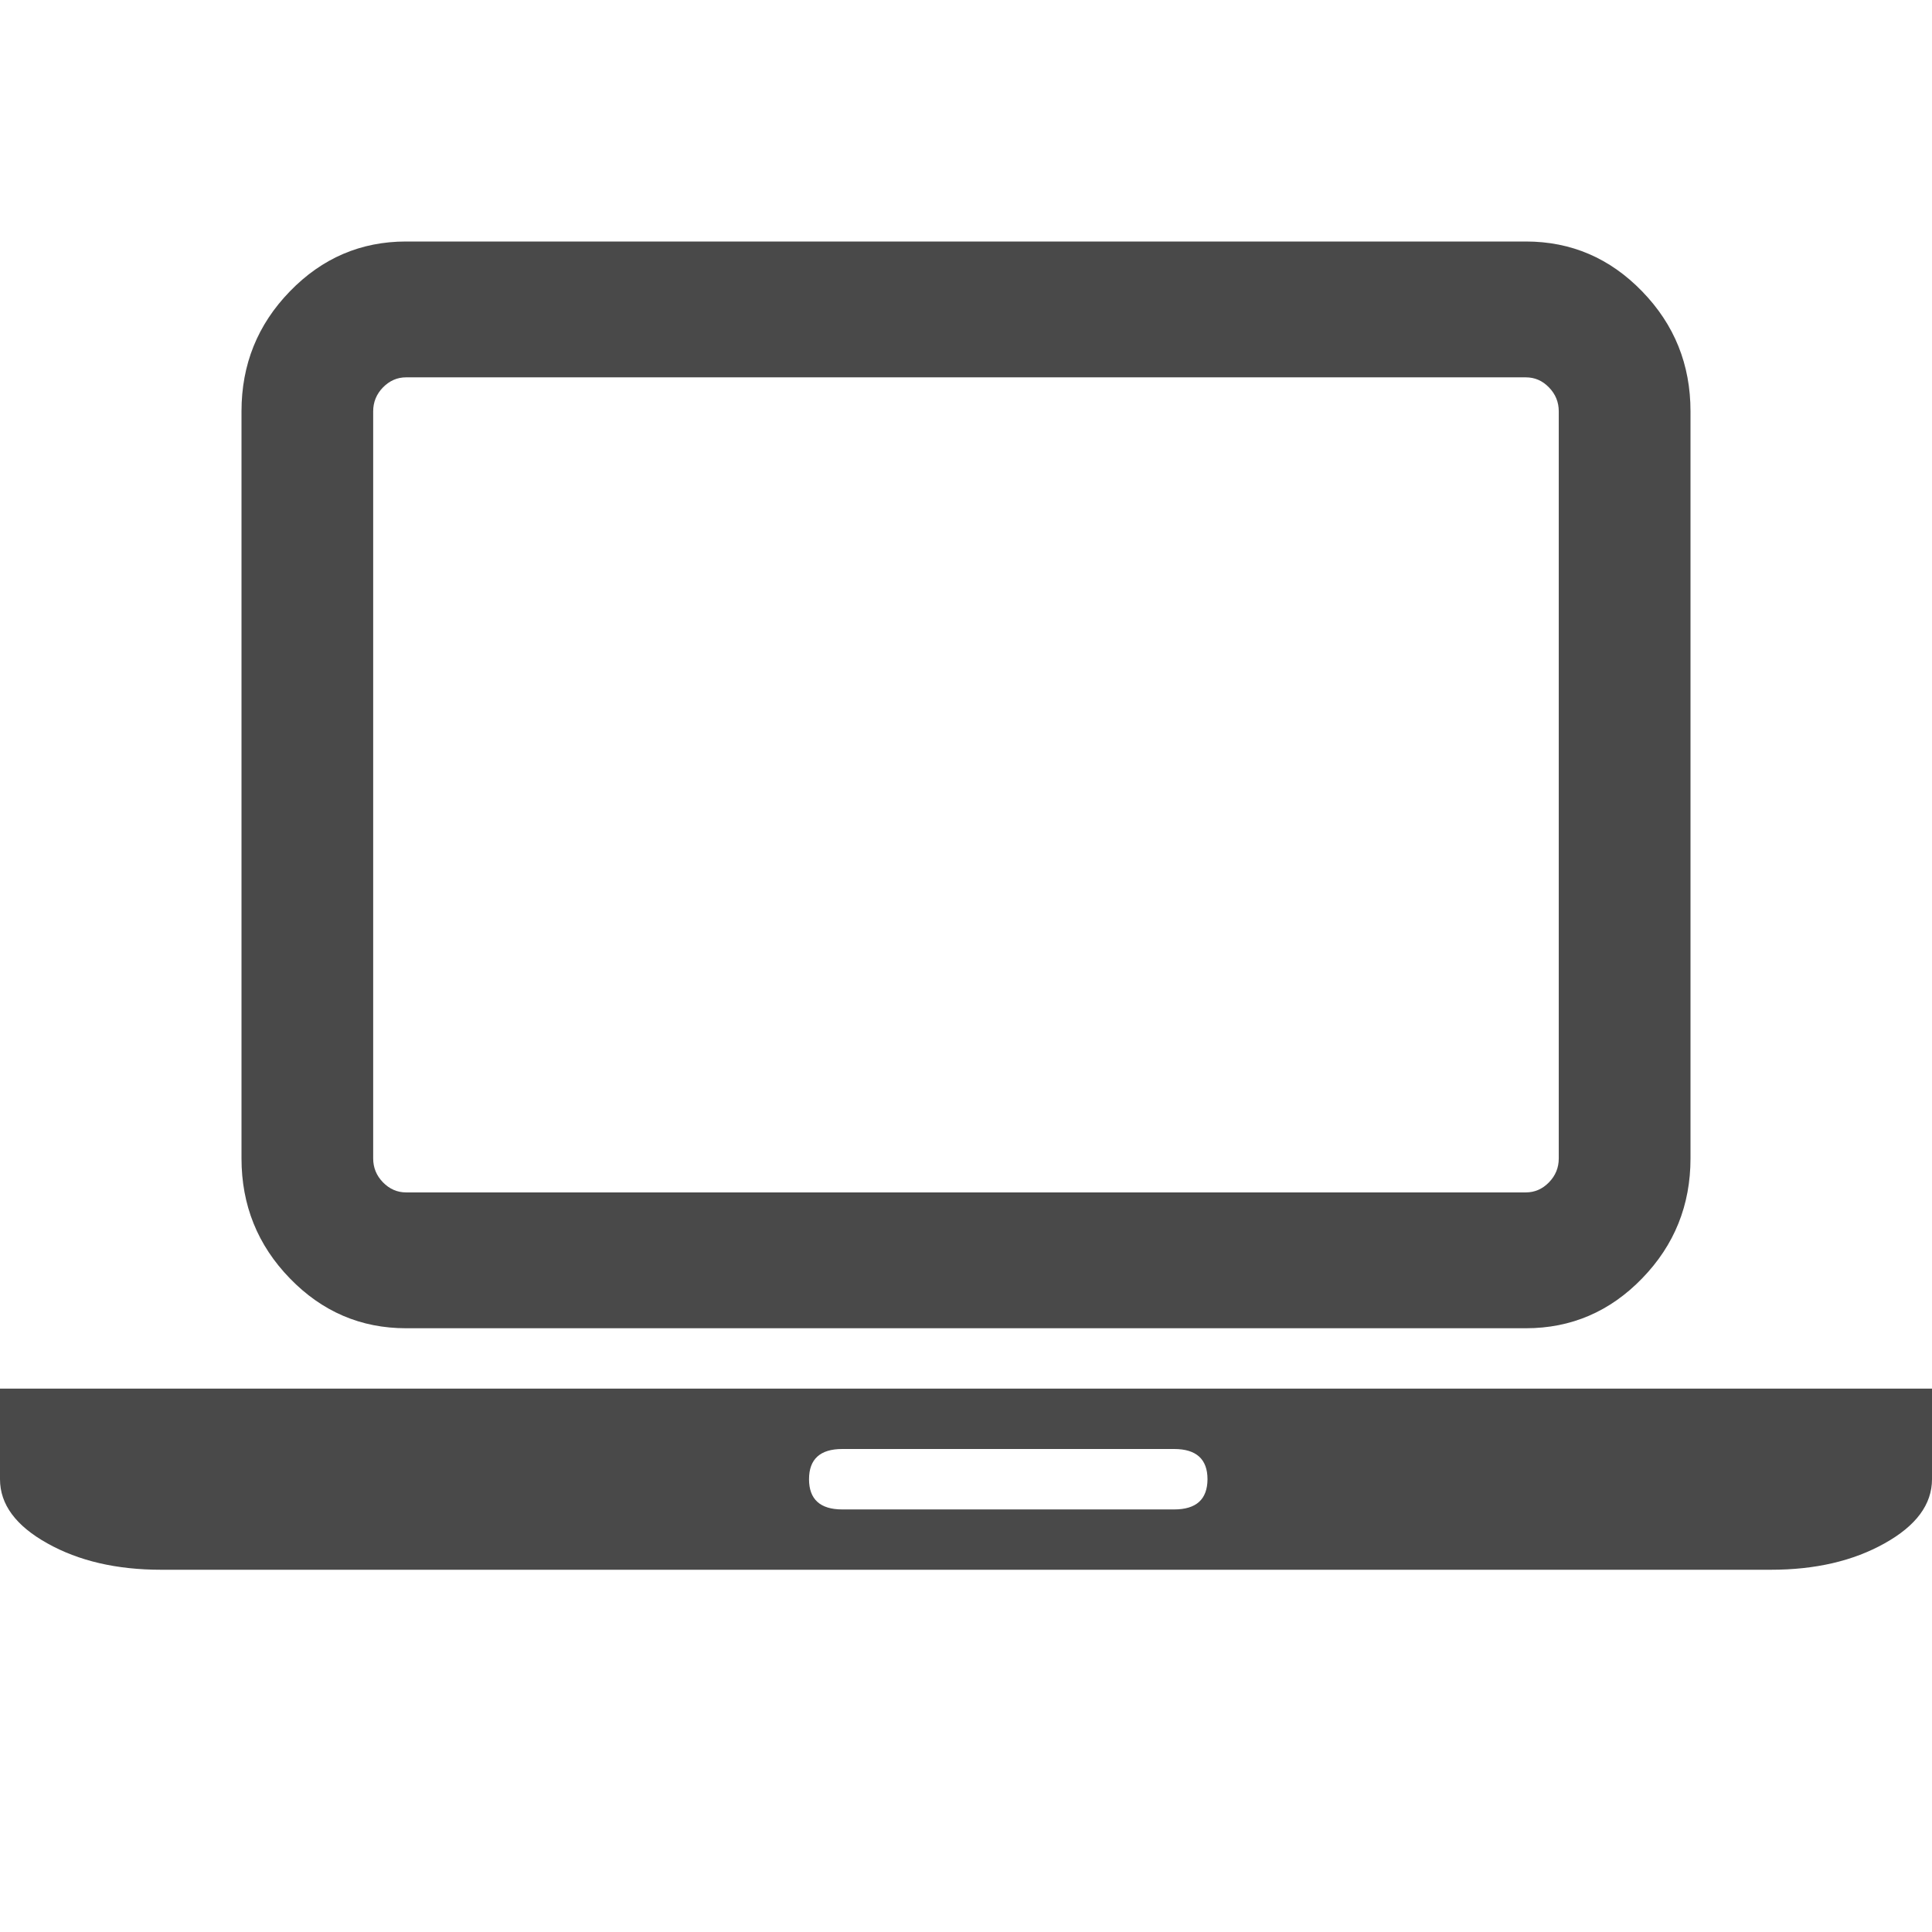 <?xml version="1.0" encoding="UTF-8"?>
<svg width="32px" height="32px" viewBox="0 0 32 32" version="1.1" xmlns="http://www.w3.org/2000/svg" xmlns:xlink="http://www.w3.org/1999/xlink">
    <!-- Generator: Sketch 63.1 (92452) - https://sketch.com -->
    <title>💟icons-category/cpu</title>
    <desc>Created with Sketch.</desc>
    <g id="💟icons-category/cpu" stroke="none" stroke-width="1" fill="none" fill-rule="evenodd">
        <path d="M32,23 L32,24.5 C32,24.917 31.738,25.271 31.216,25.562 C30.694,25.855 30.066,26 29.333,26 L29.333,26 L2.667,26 C1.934,26 1.305,25.855 0.783,25.562 C0.261,25.271 0,24.917 0,24.5 L0,24.5 L0,23 L32,23 Z M19.448,24 L13.95,24 C13.584,24 13.4,24.168 13.4,24.501 C13.4,24.832 13.584,25.001 13.95,25.001 L13.95,25.001 L19.448,25.001 C19.814,25.001 19.998,24.834 20,24.501 C20,24.168 19.814,24 19.448,24 L19.448,24 Z M25.273,4 C26.023,4 26.665,4.275 27.199,4.826 C27.734,5.377 28,6.038 28,6.813 L28,6.813 L28,19.187 C28,19.96 27.734,20.623 27.199,21.174 C26.665,21.725 26.023,22 25.273,22 L25.273,22 L6.726,22 C5.977,22 5.335,21.725 4.801,21.174 C4.266,20.623 4,19.96 4,19.187 L4,19.187 L4,6.813 C4,6.038 4.266,5.377 4.801,4.826 C5.335,4.275 5.977,4 6.726,4 L6.726,4 Z M25.272,6.25 L6.726,6.25 C6.579,6.25 6.452,6.306 6.343,6.417 C6.235,6.528 6.181,6.66 6.181,6.813 L6.181,6.813 L6.181,19.187 C6.181,19.34 6.235,19.472 6.343,19.583 C6.452,19.694 6.579,19.75 6.726,19.75 L6.726,19.75 L25.272,19.75 C25.421,19.75 25.548,19.694 25.656,19.583 C25.764,19.472 25.818,19.34 25.818,19.187 L25.818,19.187 L25.818,6.813 C25.818,6.66 25.764,6.528 25.656,6.417 C25.548,6.305 25.421,6.25 25.272,6.25 L25.272,6.25 Z" id="Combined-Shape" fill="#494949"></path>
    </g>
</svg>